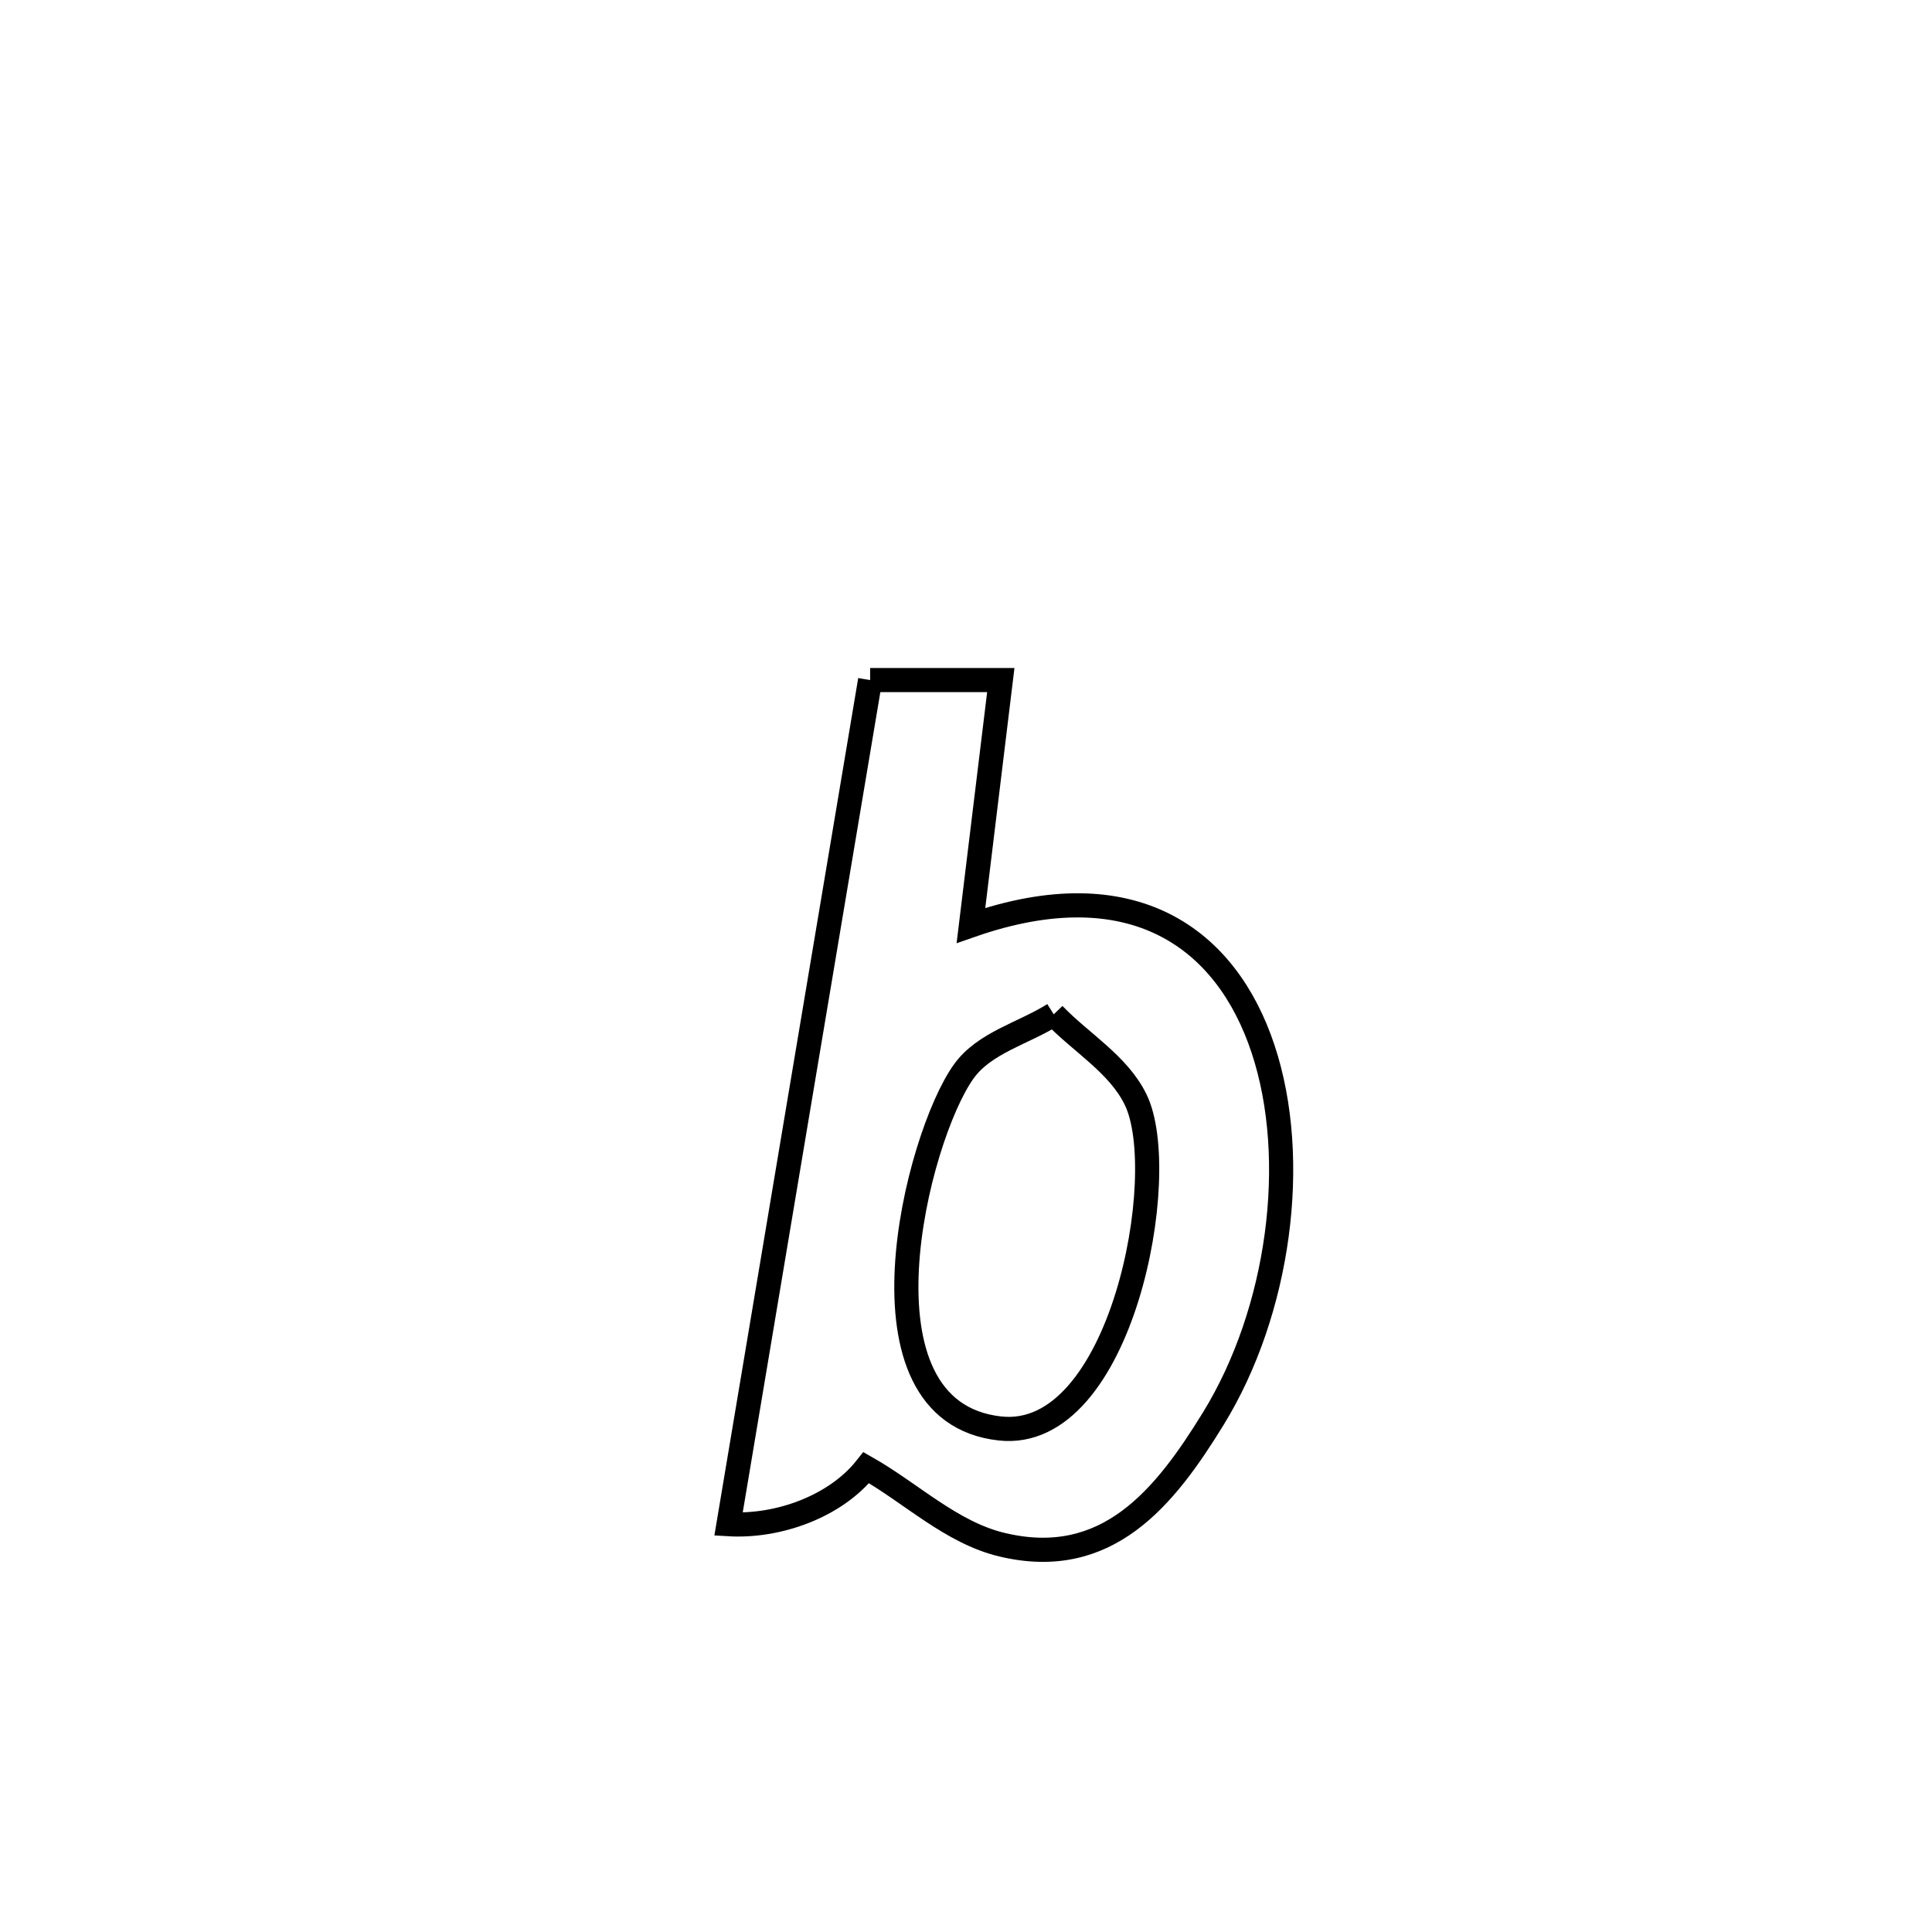 <svg xmlns="http://www.w3.org/2000/svg" viewBox="0.0 0.0 24.0 24.0" height="200px" width="200px"><path fill="none" stroke="black" stroke-width=".3" stroke-opacity="1.0"  filling="0" d="M10.809 8.448 L10.809 8.448 C11.35 8.448 11.891 8.448 12.432 8.448 L12.432 8.448 C12.42 8.544 12.07 11.432 12.062 11.496 L12.062 11.496 C14.074 10.794 15.237 11.659 15.691 13.033 C16.146 14.407 15.892 16.29 15.072 17.623 C14.472 18.599 13.757 19.502 12.448 19.189 C11.819 19.039 11.323 18.551 10.761 18.232 L10.761 18.232 C10.379 18.716 9.665 18.971 9.05 18.934 L9.05 18.934 C9.343 17.187 9.636 15.439 9.929 13.691 C10.222 11.944 10.515 10.196 10.809 8.448 L10.809 8.448"></path>
<path fill="none" stroke="black" stroke-width=".3" stroke-opacity="1.0"  filling="0" d="M13.09 12.6 L13.09 12.6 C13.429 12.954 13.894 13.22 14.108 13.661 C14.557 14.584 13.933 17.91 12.423 17.745 C10.523 17.538 11.386 14.126 11.972 13.31 C12.229 12.951 12.717 12.836 13.09 12.6 L13.09 12.6"></path></svg>